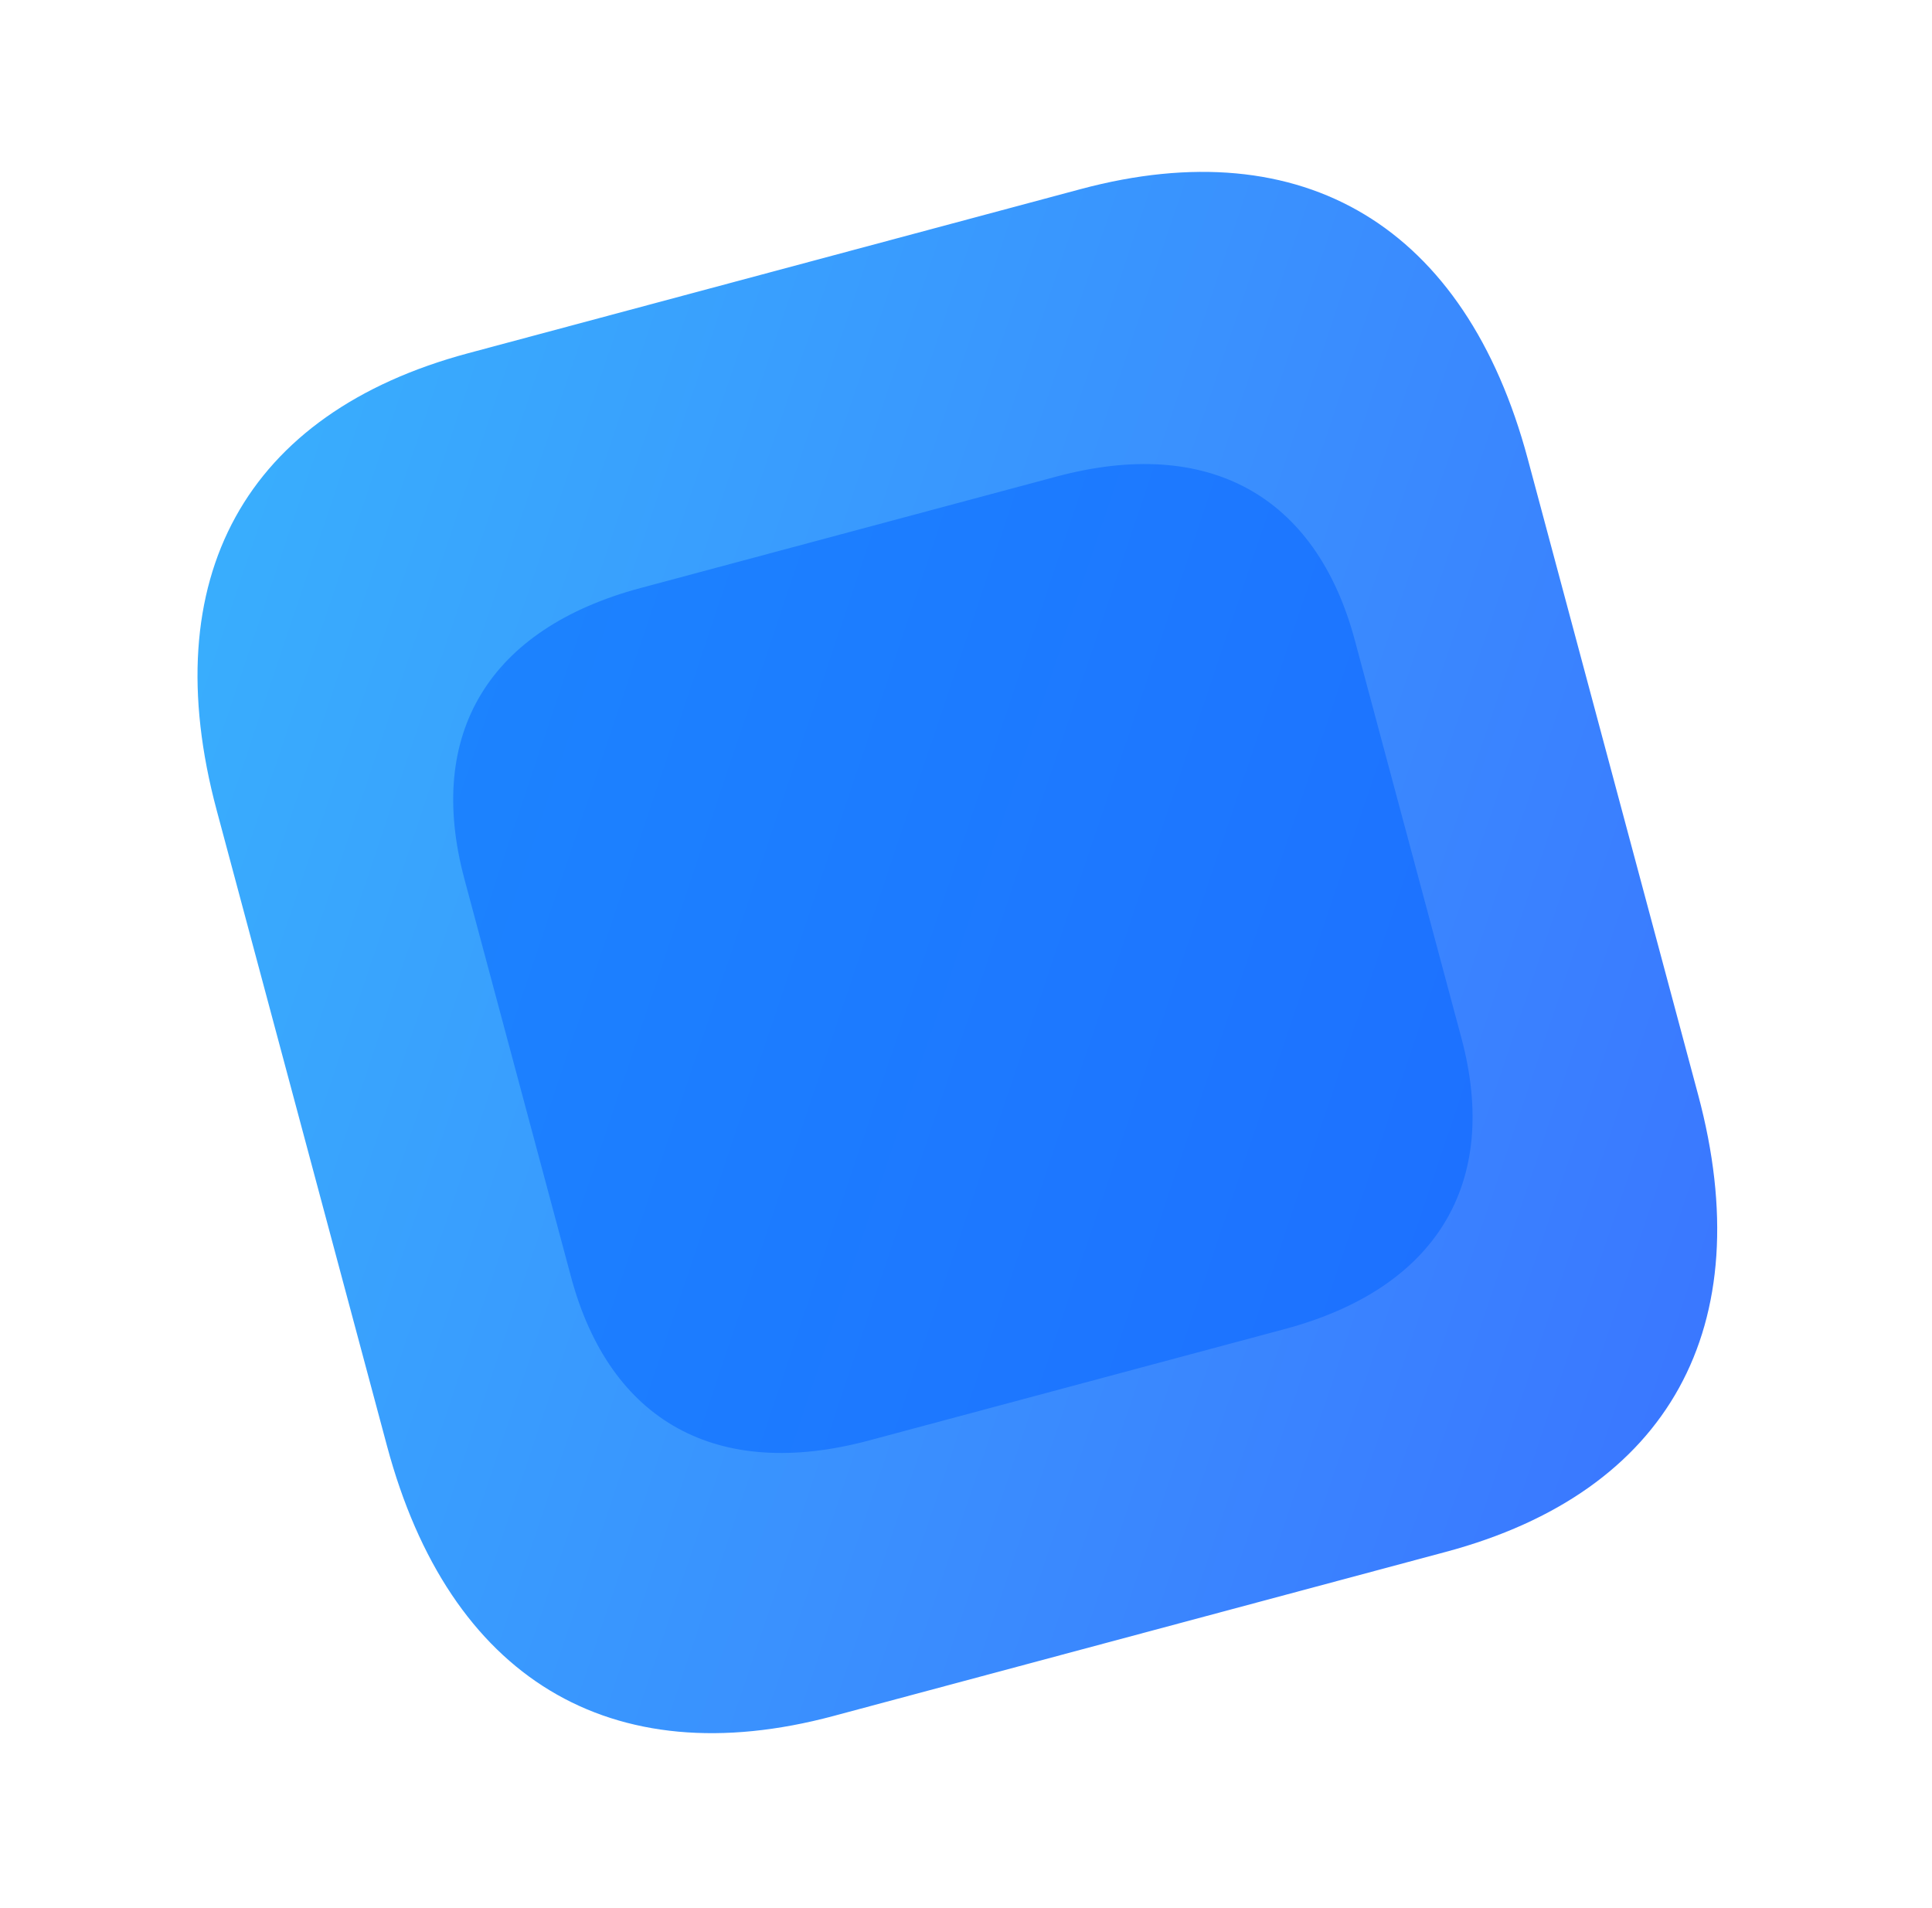 <svg width="81" height="80" viewBox="0 0 81 80" fill="none" xmlns="http://www.w3.org/2000/svg">
<path d="M19.634 14.808L45.31 7.928C54.667 5.42 61.445 9.511 64.051 19.236L71.195 45.9C73.802 55.626 69.977 62.557 60.62 65.064L34.944 71.945C25.587 74.452 18.833 70.355 16.227 60.629L9.083 33.965C6.477 24.239 10.277 17.315 19.634 14.808Z" fill="url(#paint0_linear_26956_800)"/>
<g filter="url(#filter0_f_26956_800)">
<path d="M26.854 24.654L44.293 19.981C50.648 18.278 55.172 20.76 56.802 26.844L61.271 43.523C62.901 49.607 60.224 54.019 53.869 55.721L36.431 60.394C30.076 62.097 25.568 59.61 23.938 53.526L19.469 36.847C17.839 30.764 20.499 26.356 26.854 24.654Z" fill="#0062FF" fill-opacity="0.5"/>
</g>
<defs>
<filter id="filter0_f_26956_800" x="0" y="0.456" width="80.737" height="79.462" filterUnits="userSpaceOnUse" color-interpolation-filters="sRGB">
<feFlood flood-opacity="0" result="BackgroundImageFix"/>
<feBlend mode="normal" in="SourceGraphic" in2="BackgroundImageFix" result="shape"/>
<feGaussianBlur stdDeviation="9.5" result="effect1_foregroundBlur_26956_800"/>
</filter>
<linearGradient id="paint0_linear_26956_800" x1="8.932" y1="17.675" x2="78.509" y2="41.078" gradientUnits="userSpaceOnUse">
<stop stop-color="#39AFFD"/>
<stop offset="1" stop-color="#3A76FF"/>
</linearGradient>
</defs>
</svg>

